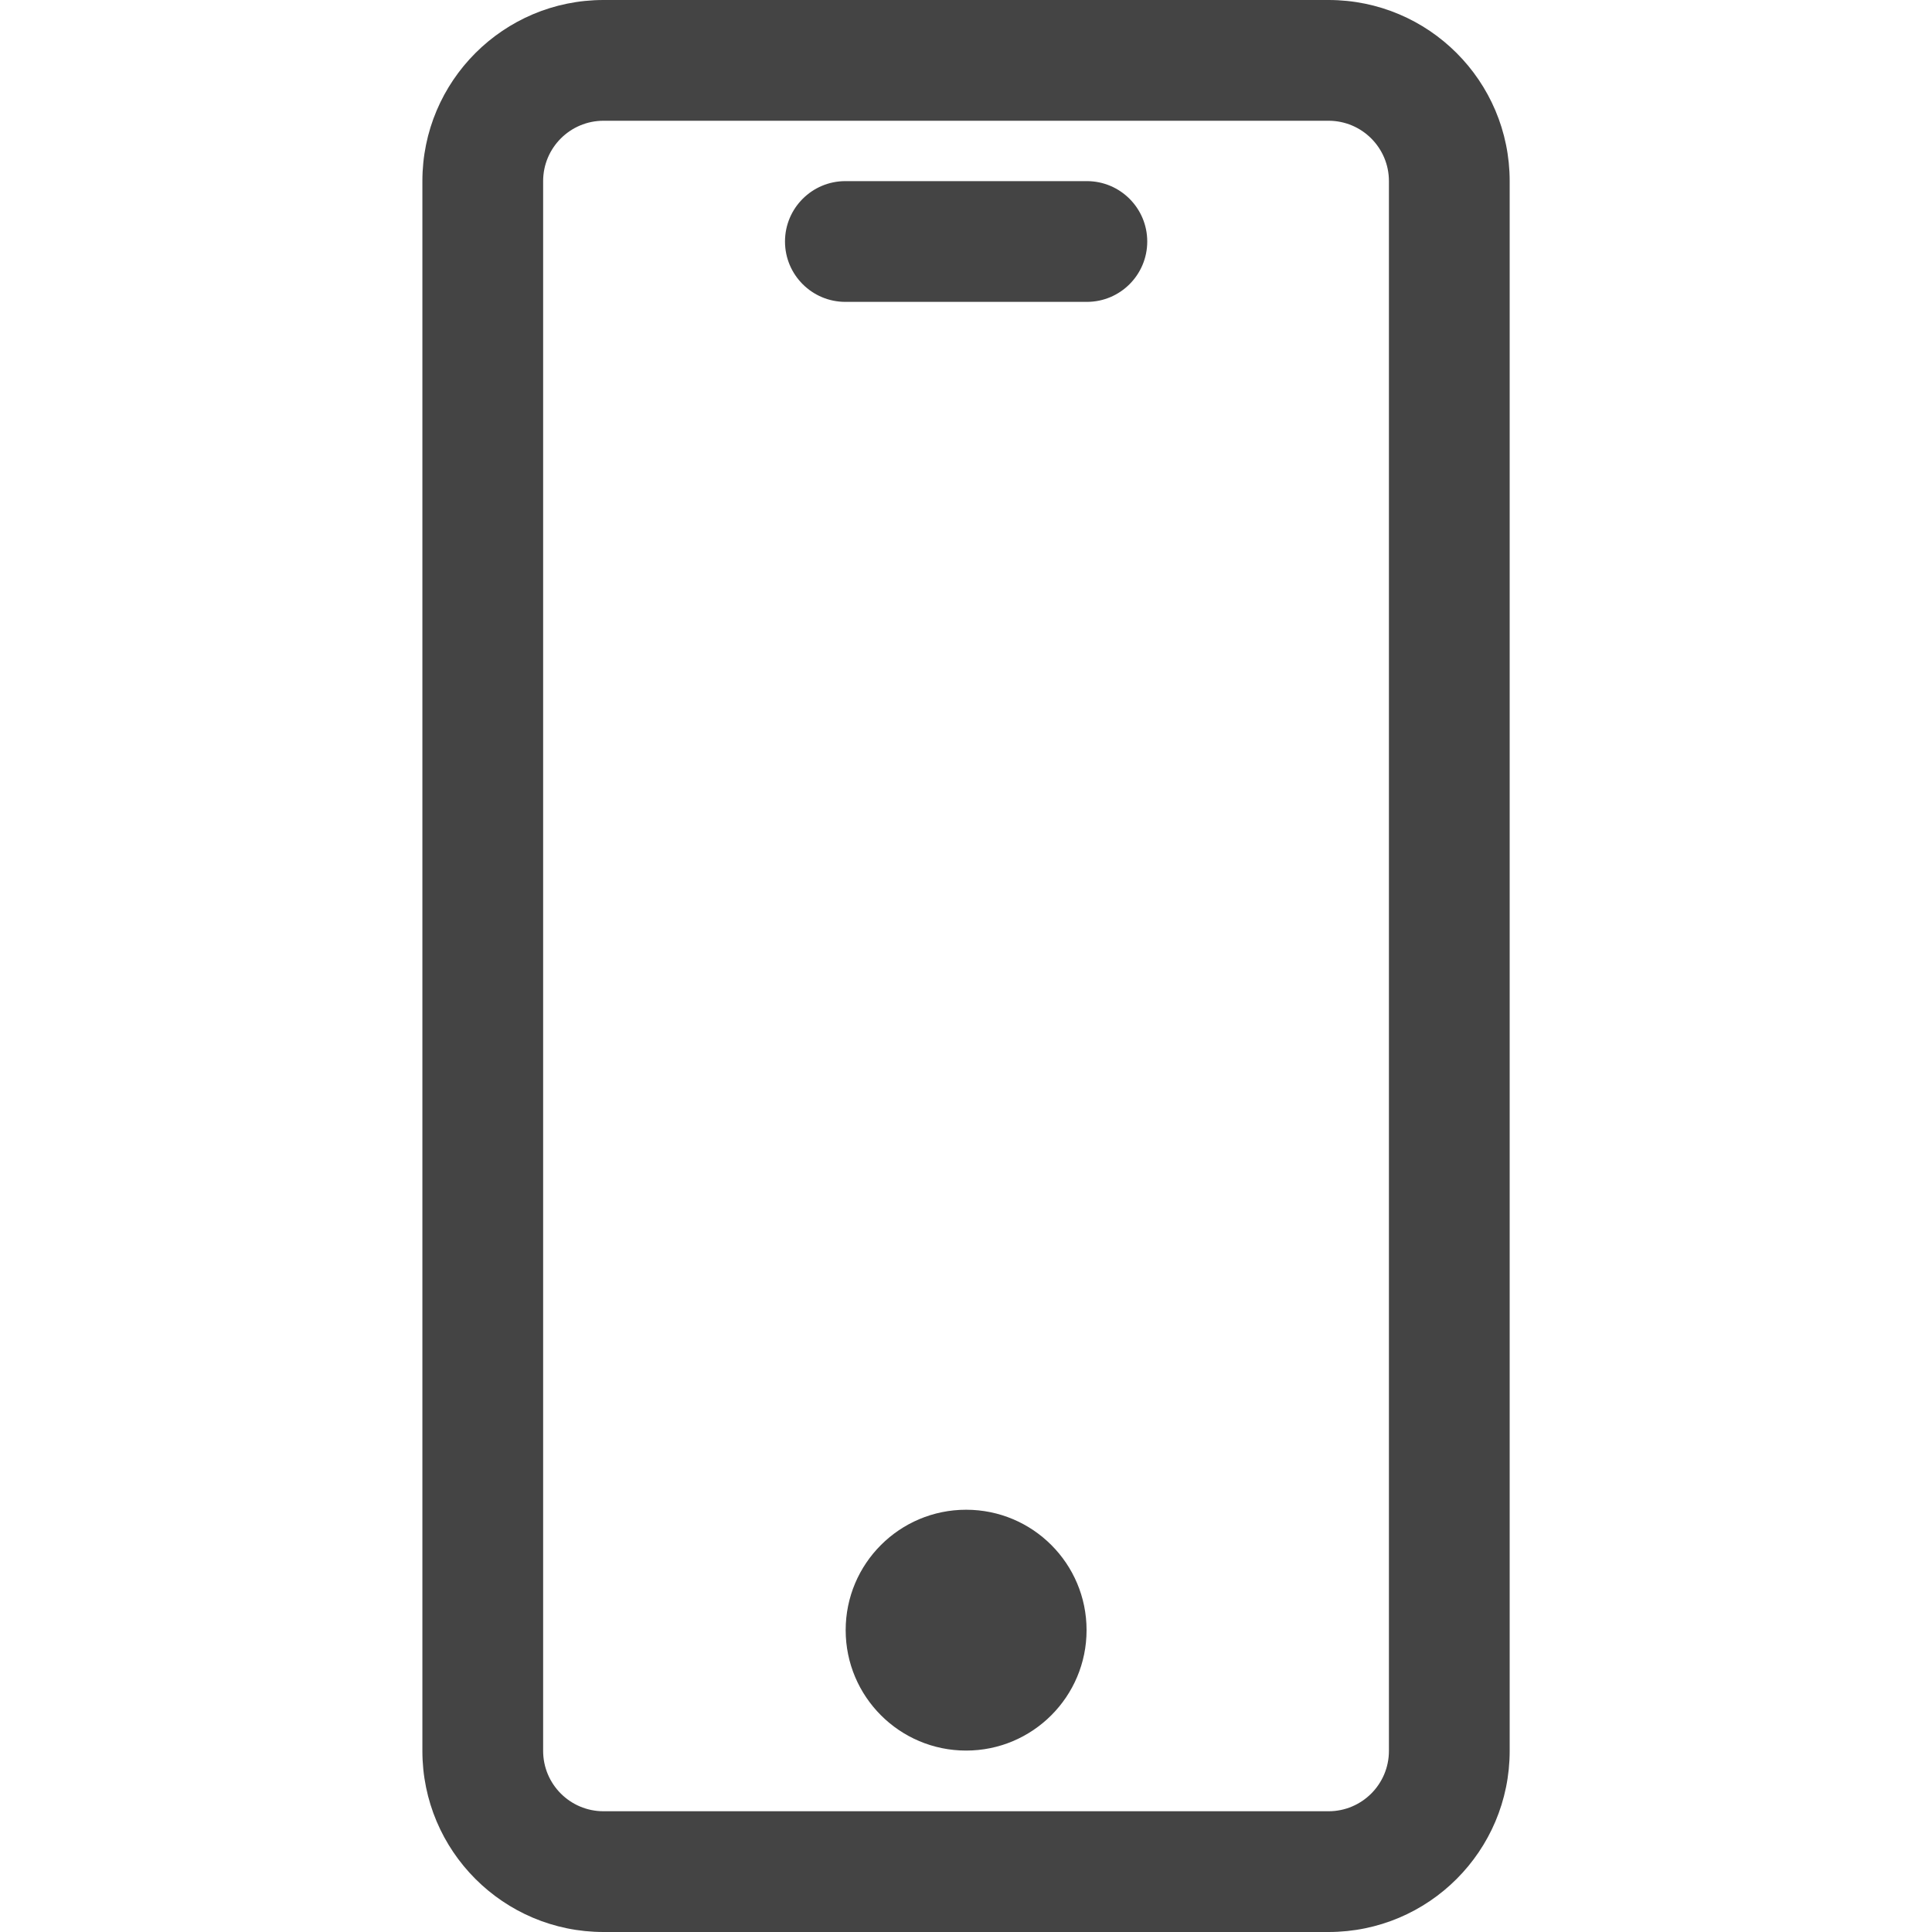 <?xml version="1.0" encoding="utf-8"?>
<!-- Generated by IcoMoon.io -->
<!DOCTYPE svg PUBLIC "-//W3C//DTD SVG 1.1//EN" "http://www.w3.org/Graphics/SVG/1.1/DTD/svg11.dtd">
<svg version="1.1" xmlns="http://www.w3.org/2000/svg" xmlns:xlink="http://www.w3.org/1999/xlink" width="32" height="32" viewBox="0 0 32 32">
<path d="M22.005 0h-12.009c-1.657 0-3 1.343-3 3v26c0 1.657 1.343 3 3 3h12.009c1.657 0 3-1.343 3-3v-26c0-1.657-1.343-3-3-3zM23.005 29c0 0.552-0.448 1-1 1h-12.009c-0.552 0-1-0.448-1-1v-26c0-0.552 0.448-1 1-1h12.009c0.552 0 1 0.448 1 1v26zM16.002 25.006c-1.102 0-1.995 0.893-1.995 1.994s0.893 1.995 1.995 1.995c1.102 0 1.995-0.894 1.995-1.995s-0.892-1.994-1.995-1.994zM18.002 3h-4c-0.552 0-1 0.448-1 1s0.448 1 1 1h4c0.552 0 1-0.448 1-1s-0.448-1-1-1z" fill="#444444"></path>
</svg>
